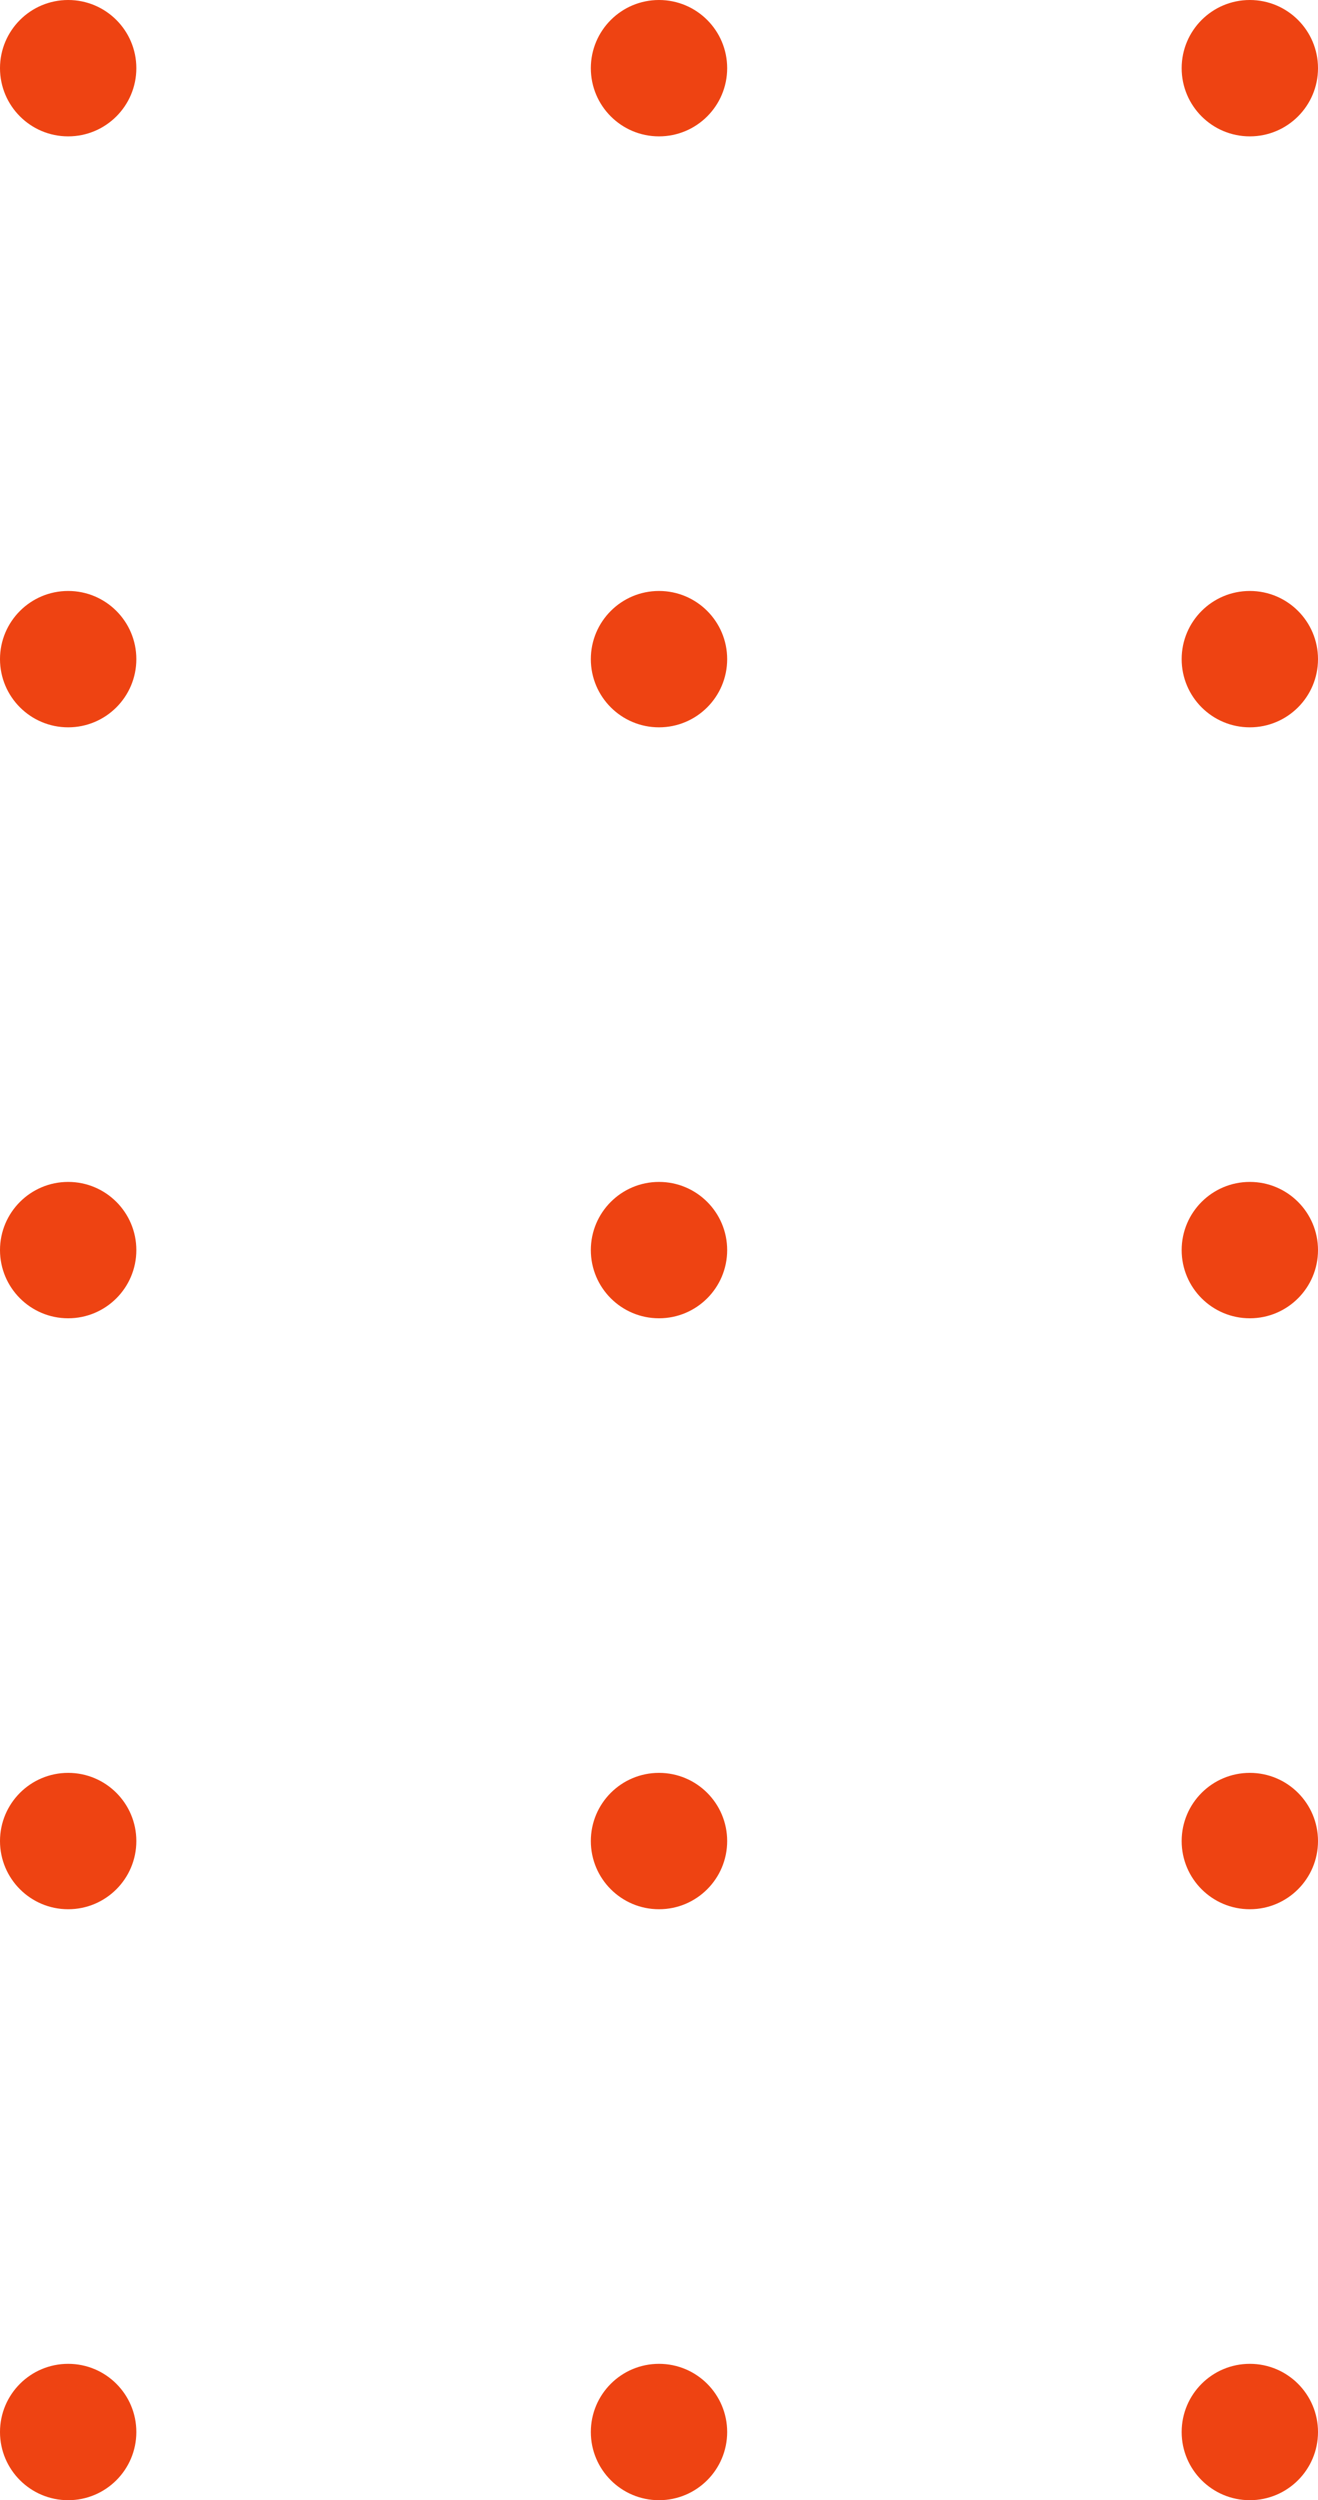 <svg width="58" height="110" viewBox="0 0 58 110" fill="none" xmlns="http://www.w3.org/2000/svg">
<circle cx="55" cy="3" r="3" transform="rotate(90 55 3)" fill="#EE4312"/>
<circle cx="55" cy="29" r="3" transform="rotate(90 55 29)" fill="#EE4312"/>
<circle cx="55" cy="55" r="3" transform="rotate(90 55 55)" fill="#EE4312"/>
<circle cx="55" cy="81" r="3" transform="rotate(90 55 81)" fill="#EE4312"/>
<circle cx="55" cy="107" r="3" transform="rotate(90 55 107)" fill="#EE4312"/>
<circle cx="29" cy="3" r="3" transform="rotate(90 29 3)" fill="#EE4312"/>
<circle cx="29" cy="29" r="3" transform="rotate(90 29 29)" fill="#EE4312"/>
<circle cx="29" cy="55" r="3" transform="rotate(90 29 55)" fill="#EE4312"/>
<circle cx="29" cy="81" r="3" transform="rotate(90 29 81)" fill="#EE4312"/>
<circle cx="29" cy="107" r="3" transform="rotate(90 29 107)" fill="#EE4312"/>
<circle cx="3" cy="3" r="3" transform="rotate(90 3 3)" fill="#EE4312"/>
<circle cx="3" cy="29" r="3" transform="rotate(90 3 29)" fill="#EE4312"/>
<circle cx="3" cy="55" r="3" transform="rotate(90 3 55)" fill="#EE4312"/>
<circle cx="3" cy="81" r="3" transform="rotate(90 3 81)" fill="#EE4312"/>
<circle cx="3" cy="107" r="3" transform="rotate(90 3 107)" fill="#EE4312"/>
</svg>
